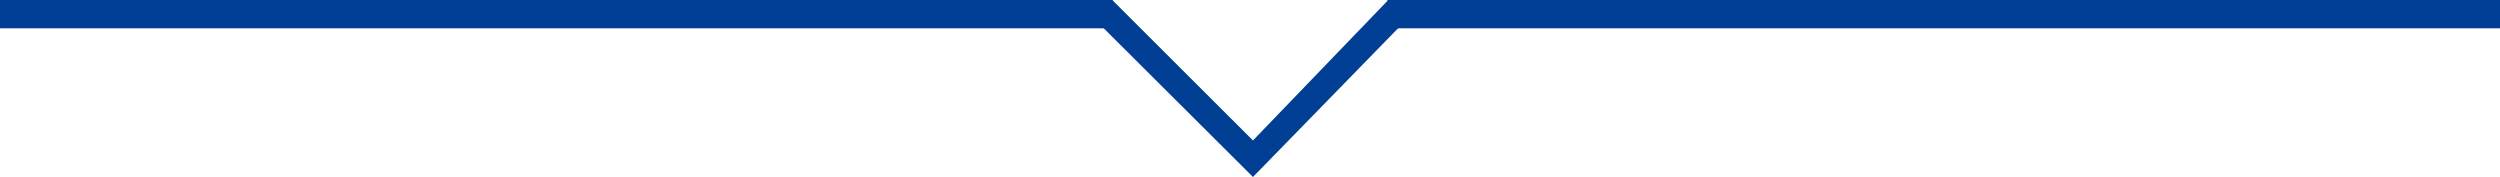 <svg xmlns="http://www.w3.org/2000/svg" width="176.582" height="12.5" viewBox="0 0 176.582 12.5">
  <g id="Group_7584" data-name="Group 7584" transform="translate(-541.5 -622.5)">
    <path id="Path_7857" data-name="Path 7857" d="M0,0H78.582" transform="translate(541.5 623.5)" fill="none" stroke="#013f94" stroke-width="2"/>
    <path id="Path_7858" data-name="Path 7858" d="M0,0H78.582" transform="translate(639.5 623.5)" fill="none" stroke="#013f94" stroke-width="2"/>
    <path id="Path_7856" data-name="Path 7856" d="M12,0,24.545,12.5H21.938L12,2.579,2.443,12.5H-.2Z" transform="translate(642 635) rotate(180)" fill="#013f94"/>
  </g>
</svg>
